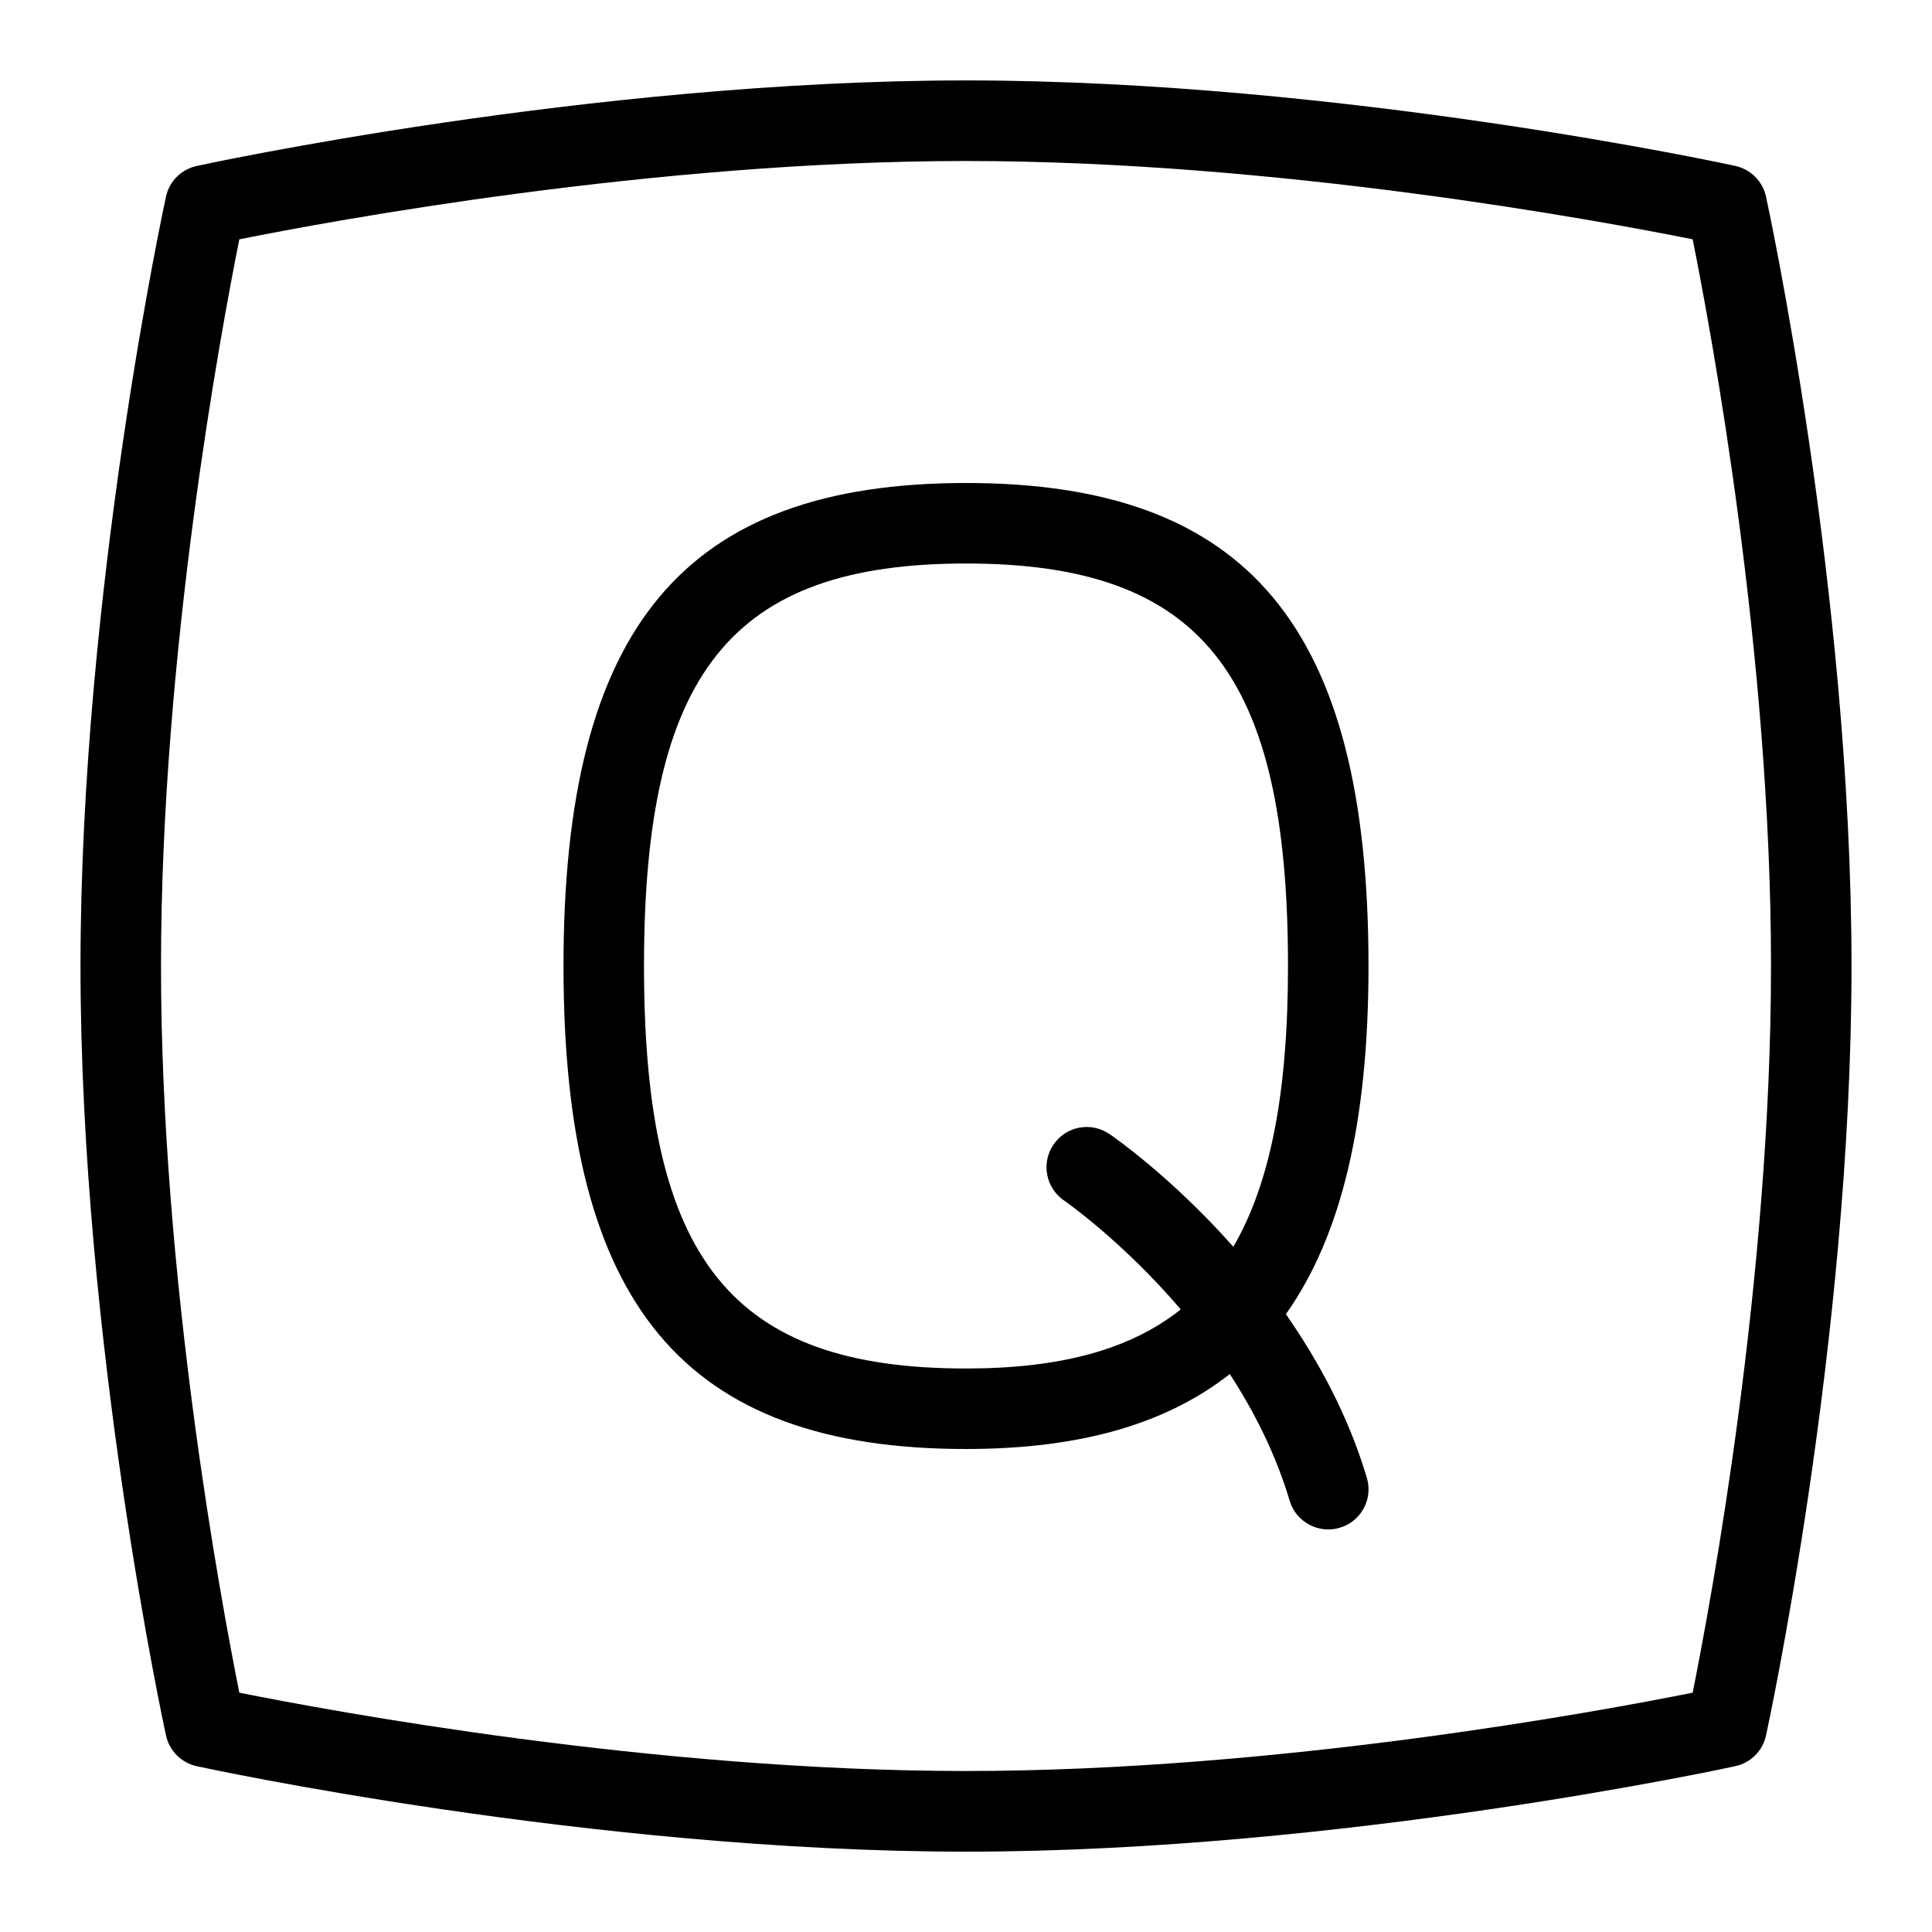 <svg id="Layer_1" viewBox="0 0 24 24" xmlns="http://www.w3.org/2000/svg" data-name="Layer 1"><path d="m12 6c-3.505 0-5 1.794-5 6s1.495 6 5 6c1.412 0 2.483-.308 3.277-.931.301.463.569.989.744 1.574.078.267.365.415.623.335.265-.079.415-.357.335-.622-.233-.779-.603-1.451-1.005-2.031.689-.974 1.026-2.382 1.026-4.325 0-4.206-1.495-6-5-6zm1.777 8.084c-.23-.153-.54-.092-.693.139-.153.229-.091.539.138.693.012.008.72.501 1.446 1.35-.629.5-1.494.734-2.668.734-2.916 0-4-1.355-4-5s1.084-5 4-5 4 1.355 4 5c0 1.57-.217 2.693-.679 3.488-.769-.868-1.49-1.368-1.543-1.404zm8.161-11.642c-.042-.19-.19-.339-.381-.381-.048-.011-4.891-1.062-9.557-1.062s-9.509 1.052-9.557 1.063c-.191.042-.34.19-.381.381-.011.049-1.062 4.891-1.062 9.558s1.051 9.509 1.062 9.558c.042.19.19.339.381.381.048.011 4.891 1.062 9.557 1.062s9.509-1.051 9.557-1.062c.191-.042.34-.19.381-.381.011-.049 1.062-4.891 1.062-9.558s-1.051-9.509-1.062-9.558zm-.911 18.585c-1.136.228-5.148.973-9.027.973s-7.891-.745-9.027-.973c-.228-1.137-.973-5.148-.973-9.027s.745-7.891.973-9.027c1.136-.228 5.148-.973 9.027-.973s7.891.745 9.027.973c.228 1.137.973 5.148.973 9.027s-.745 7.891-.973 9.027z"/></svg>